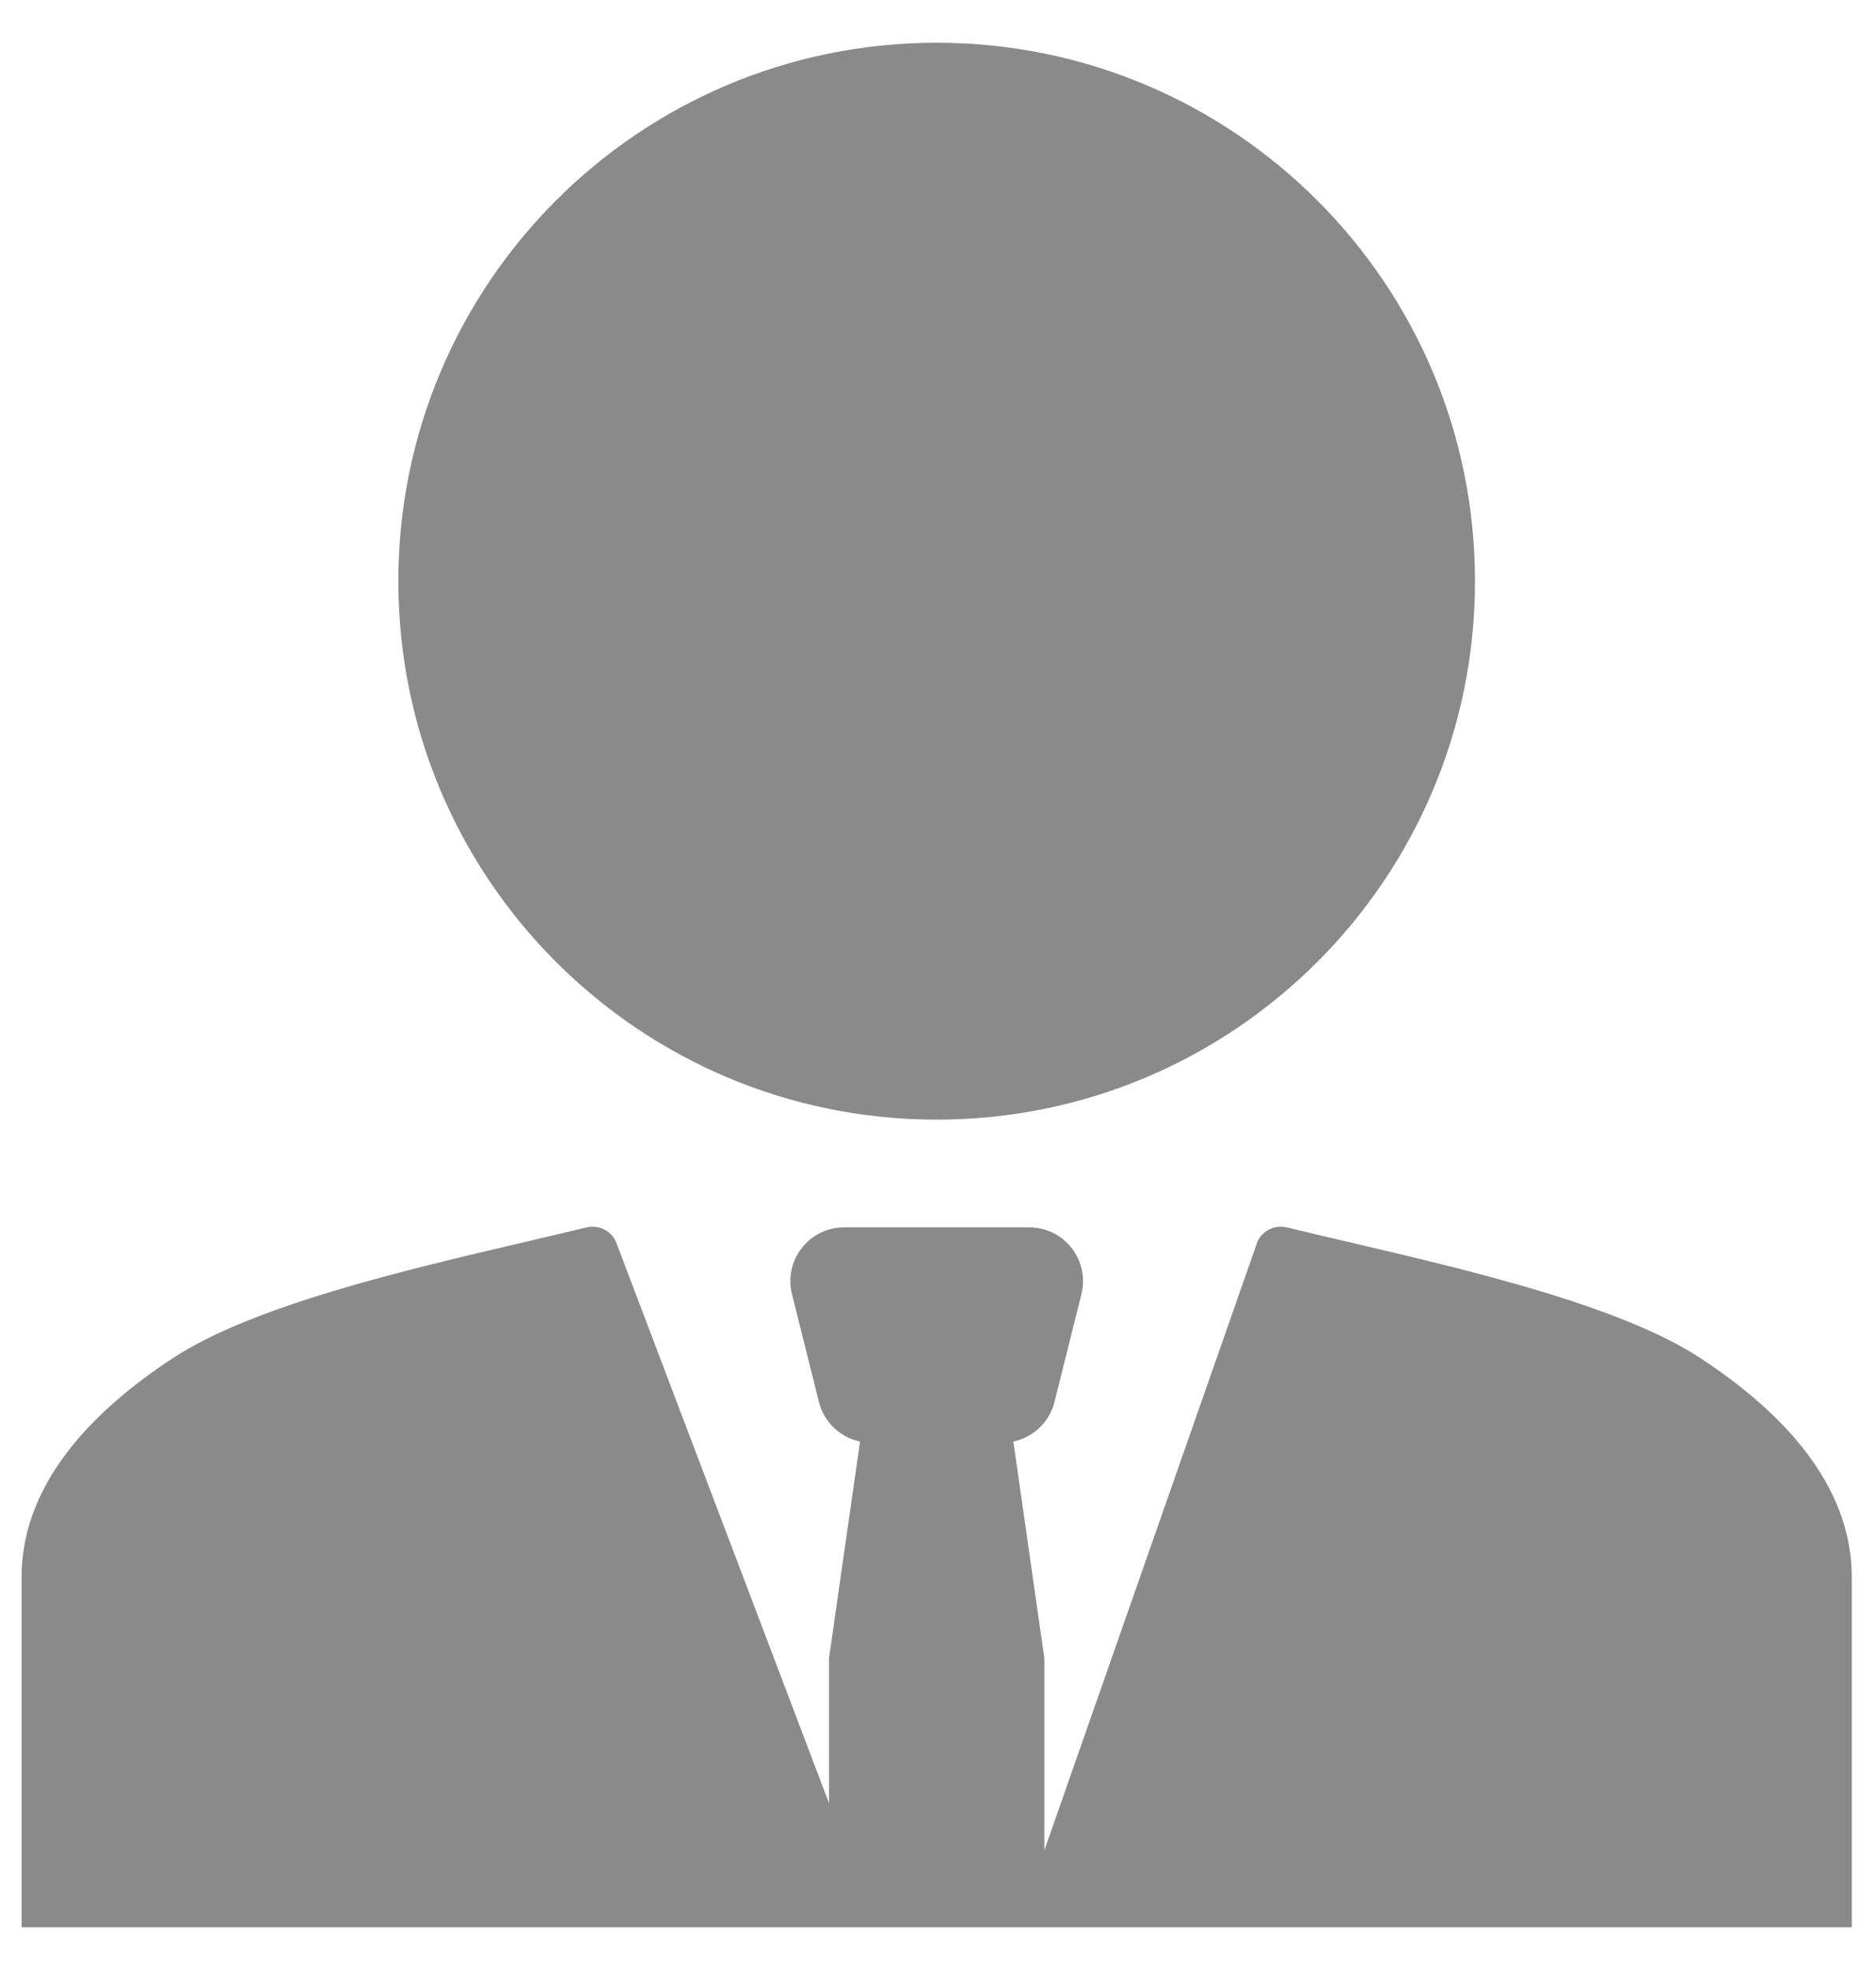 <?xml version="1.0" encoding="UTF-8"?>
<svg width="41" height="43" viewBox="0 0 41 43" fill="none" xmlns="http://www.w3.org/2000/svg">
<path fillRule="evenodd" clipRule="evenodd" d="M32.236 12.699C32.236 19.197 26.969 24.464 20.471 24.464C13.973 24.464 8.706 19.197 8.706 12.699C8.706 6.202 13.973 0.934 20.471 0.934C26.969 0.934 32.236 6.202 32.236 12.699ZM29.883 12.699C29.883 15.195 28.891 17.589 27.126 19.354C25.361 21.119 22.967 22.111 20.471 22.111C17.975 22.111 15.581 21.119 13.816 19.354C12.051 17.589 11.059 15.195 11.059 12.699C11.059 10.203 12.051 7.809 13.816 6.044C15.581 4.279 17.975 3.287 20.471 3.287C22.967 3.287 25.361 4.279 27.126 6.044C28.891 7.809 29.883 10.203 29.883 12.699Z" fill="#8A8A8A"/>
<path d="M28.118 26.817C27.993 26.788 27.862 26.803 27.746 26.859C27.631 26.915 27.538 27.009 27.483 27.125L22.824 40.431V36.229L22.147 31.498C22.363 31.453 22.562 31.347 22.721 31.194C22.88 31.041 22.993 30.846 23.046 30.632L23.634 28.279C23.678 28.106 23.681 27.925 23.644 27.75C23.607 27.575 23.531 27.411 23.421 27.27C23.311 27.129 23.171 27.015 23.01 26.936C22.849 26.858 22.673 26.817 22.494 26.817H18.45C18.271 26.817 18.095 26.858 17.934 26.936C17.773 27.014 17.633 27.128 17.523 27.269C17.413 27.41 17.336 27.574 17.299 27.749C17.262 27.924 17.265 28.105 17.309 28.278L17.897 30.631C17.95 30.845 18.063 31.04 18.222 31.194C18.381 31.347 18.58 31.452 18.796 31.498L18.118 36.229V39.4L13.459 27.125C13.404 27.009 13.311 26.915 13.196 26.859C13.08 26.803 12.949 26.788 12.824 26.817C12.374 26.925 11.924 27.032 11.473 27.137C8.812 27.76 5.523 28.53 3.774 29.678C1.7 31.039 0.471 32.644 0.471 34.464V42.111H40.471V34.464C40.471 32.644 39.242 31.04 37.167 29.678C35.419 28.53 32.13 27.76 29.469 27.137C28.994 27.026 28.539 26.92 28.118 26.817Z" fill="#8A8A8A"/>
</svg> 